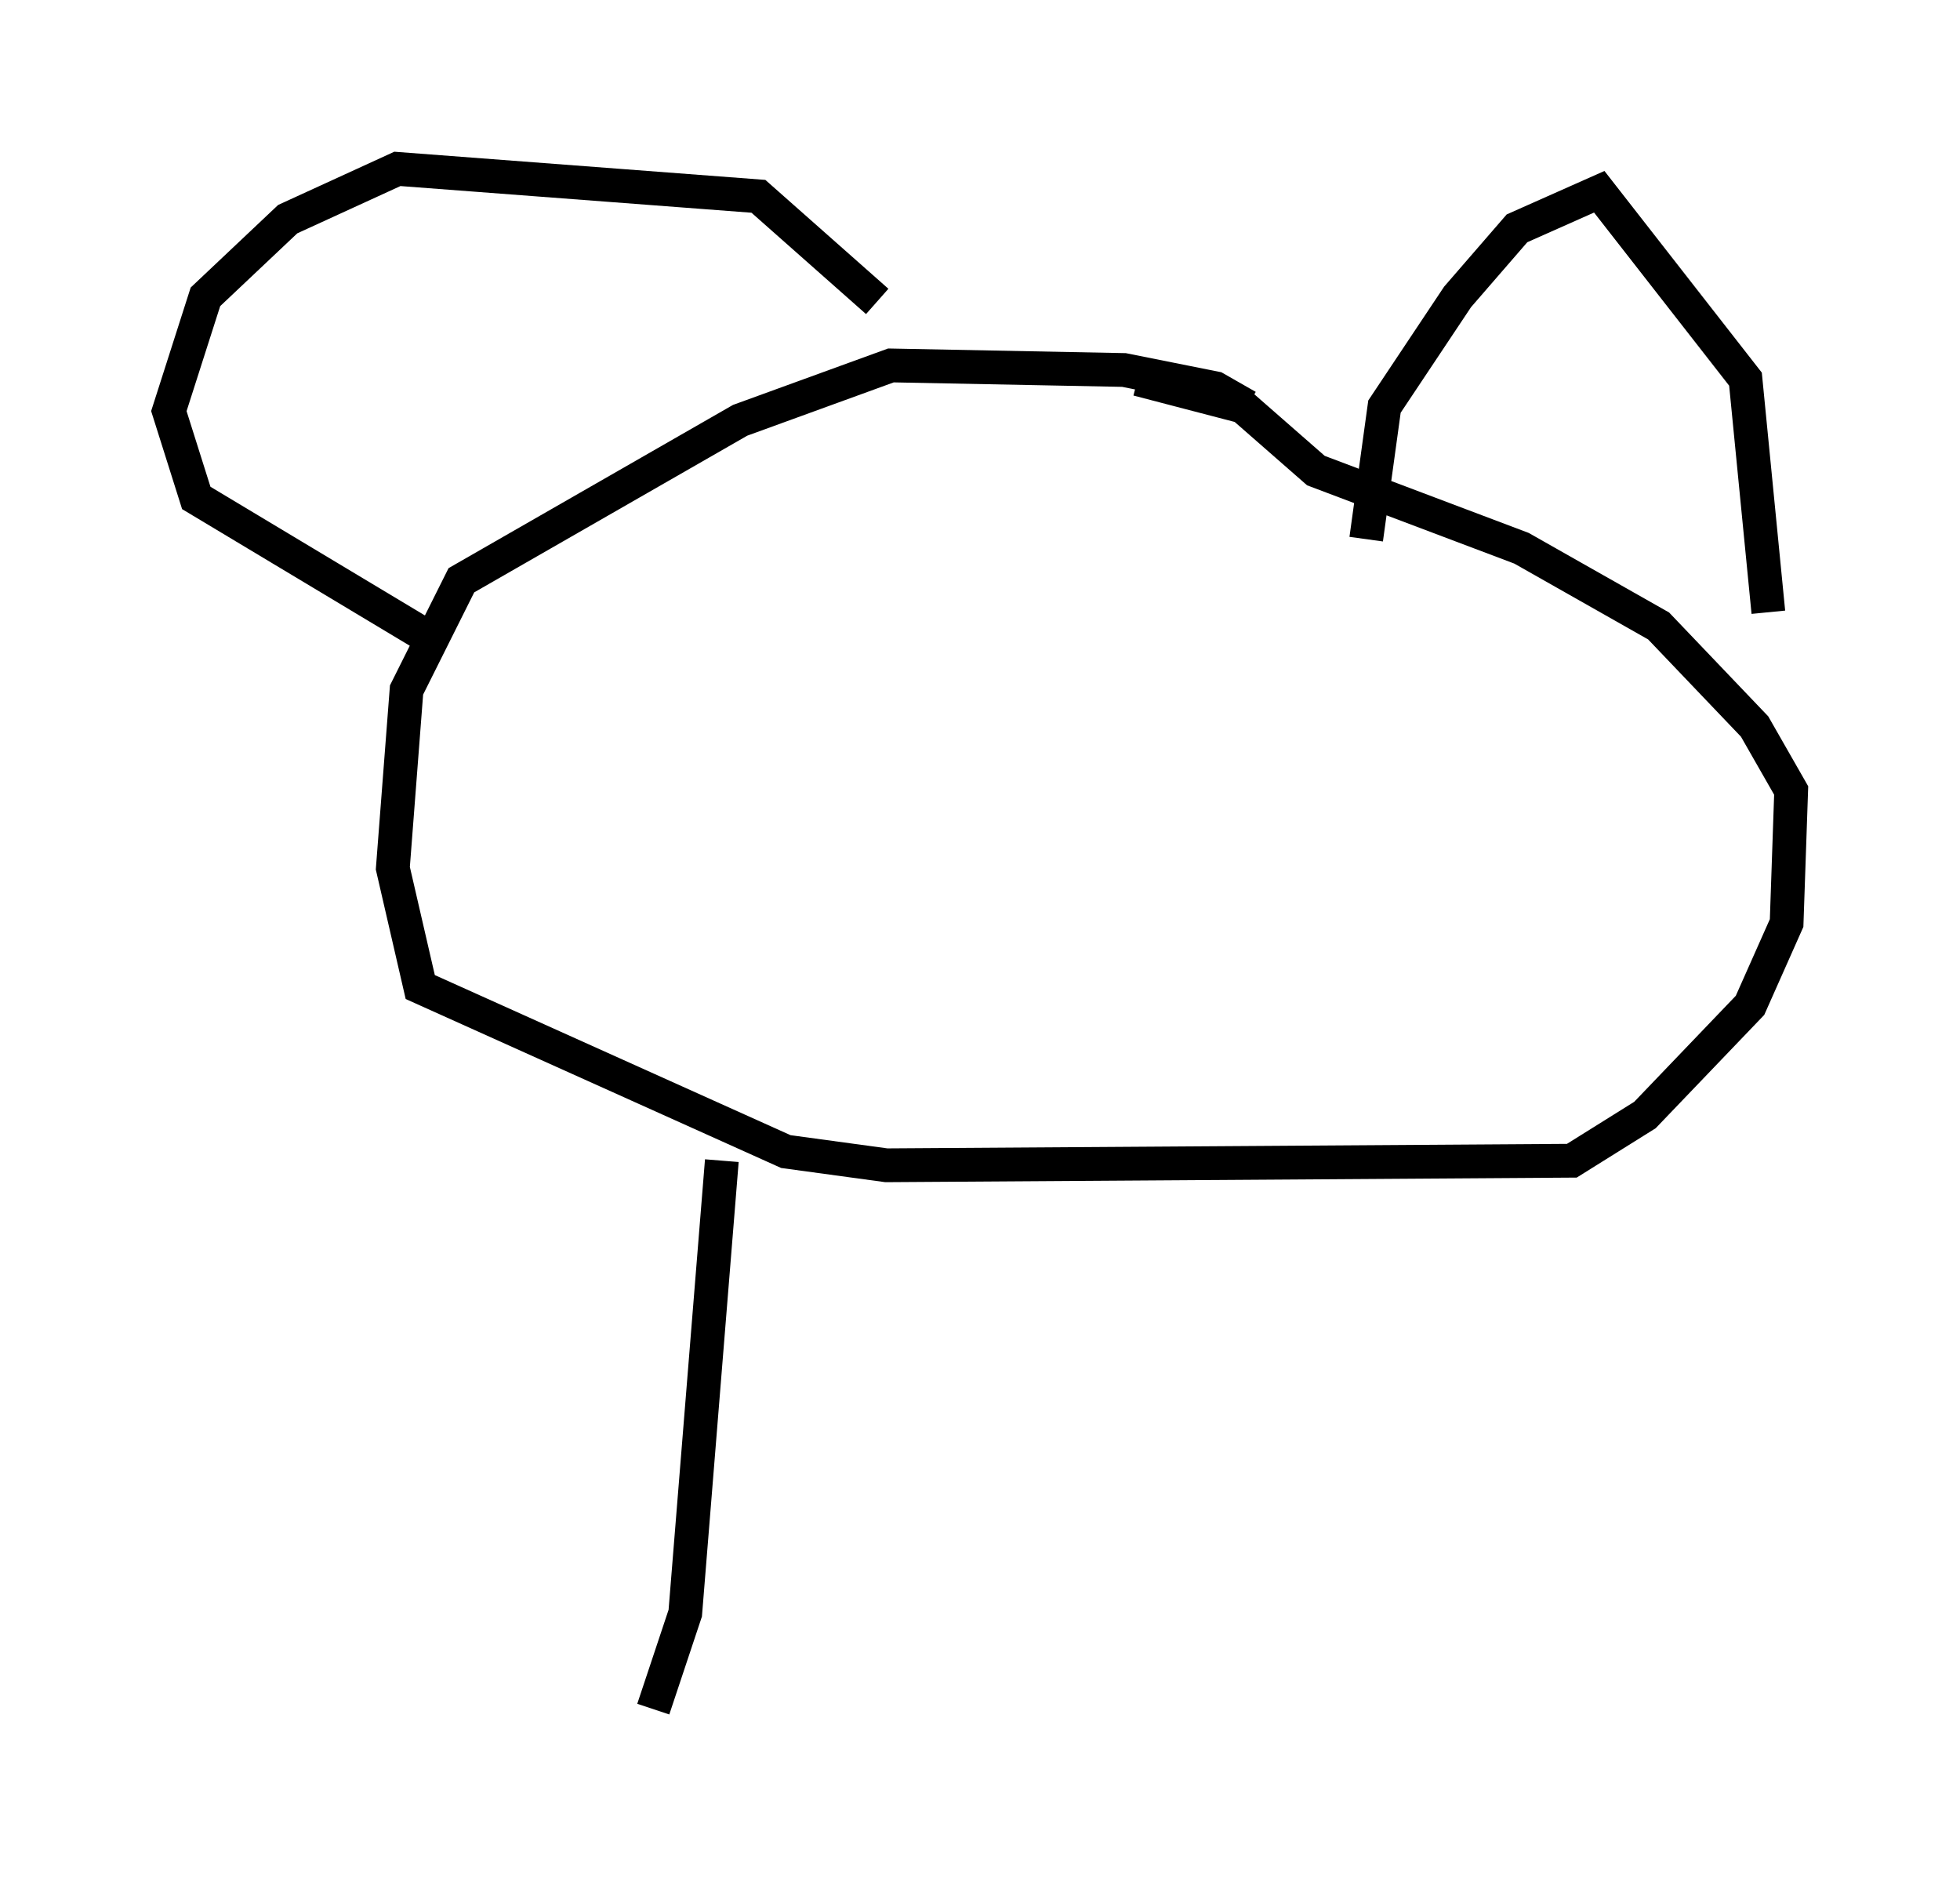 <?xml version="1.0" encoding="utf-8" ?>
<svg baseProfile="full" height="55.602" version="1.1" width="58.037" xmlns="http://www.w3.org/2000/svg" xmlns:ev="http://www.w3.org/2001/xml-events" xmlns:xlink="http://www.w3.org/1999/xlink"><defs /><rect fill="white" height="55.602" width="58.037" x="0" y="0" /><path d="M37.341, 12.848 m-0.406, -0.812 l-0.947, -0.541 -2.706, -0.541 l-6.901, -0.135 -4.465, 1.624 l-8.254, 4.736 -1.624, 3.248 l-0.406, 5.277 0.812, 3.518 l10.825, 4.871 2.977, 0.406 l20.297, -0.135 2.165, -1.353 l3.112, -3.248 1.083, -2.436 l0.135, -3.924 -1.083, -1.894 l-2.842, -2.977 -4.059, -2.3 l-6.089, -2.3 -2.165, -1.894 l-3.112, -0.812 m6.766, 4.736 l0.541, -3.924 2.165, -3.248 l1.759, -2.03 2.436, -1.083 l4.33, 5.548 0.677, 6.901 m-26.387, -9.202 l-3.518, -3.112 -10.69, -0.812 l-3.248, 1.488 -2.436, 2.3 l-1.083, 3.383 0.812, 2.571 l6.766, 4.059 m8.796, 15.561 l-1.083, 13.396 -0.947, 2.842 " fill="none" stroke="black" stroke-width="1" /></svg>